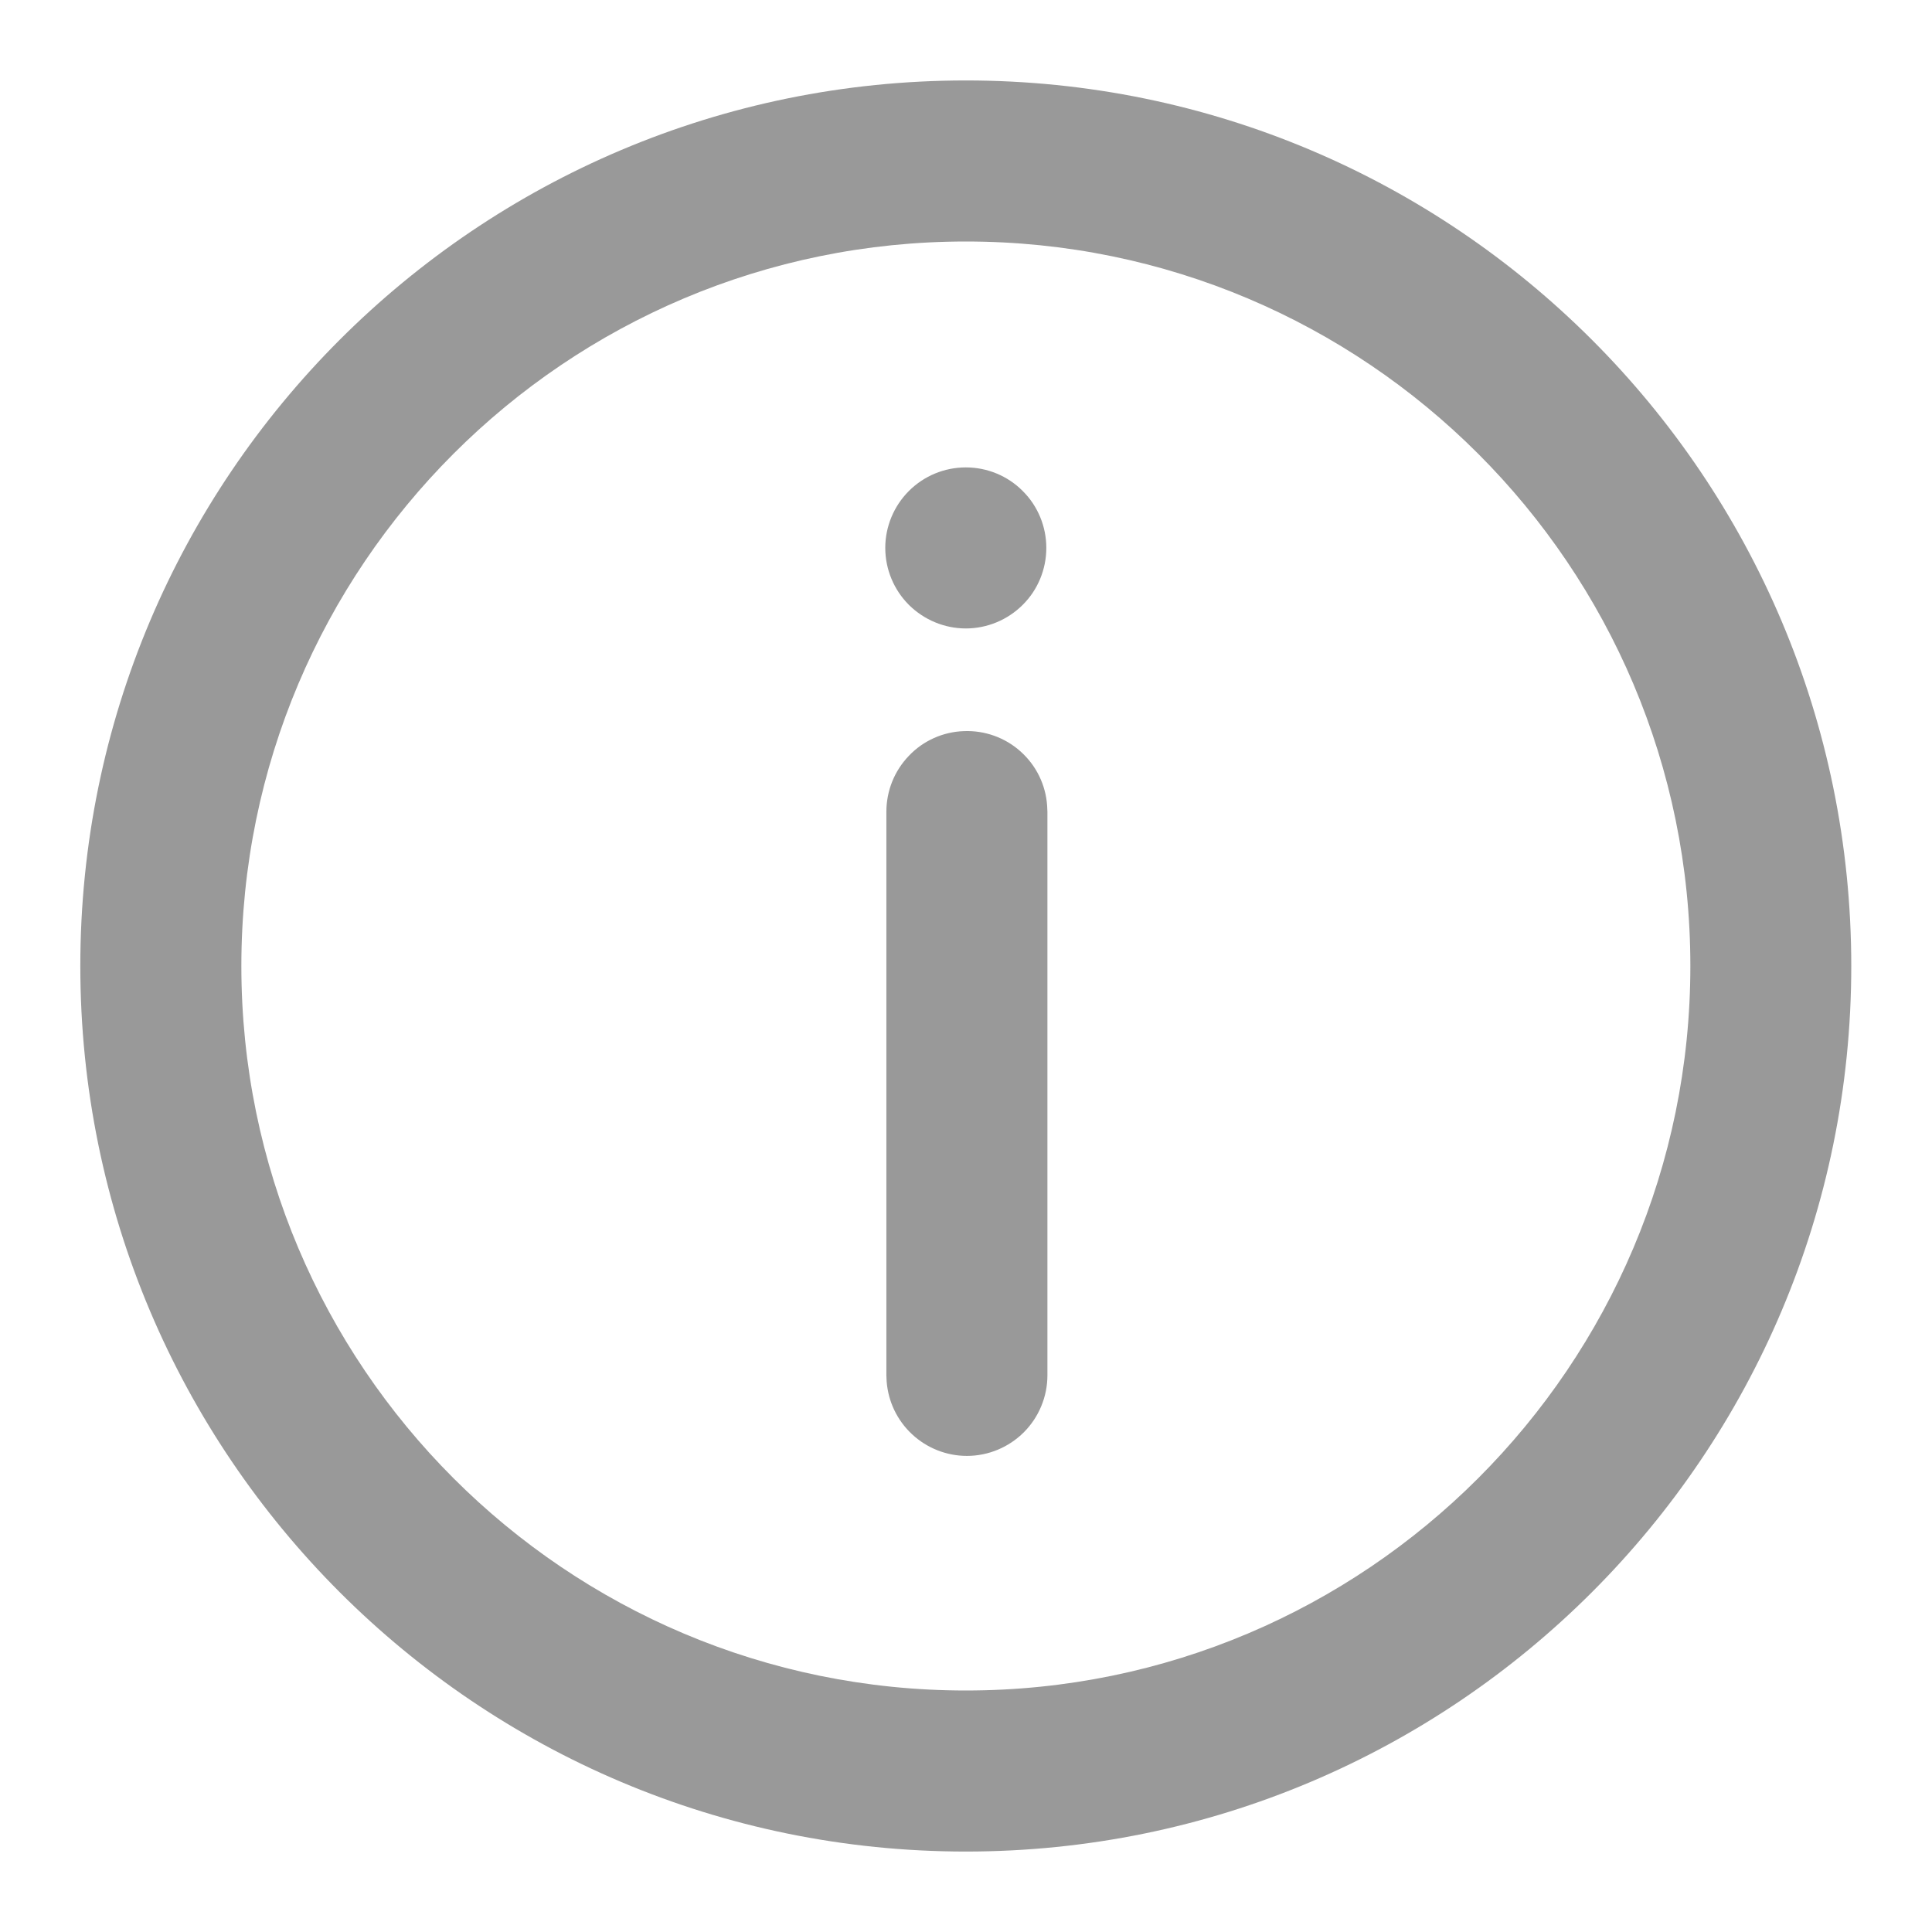 <svg width="14" height="14" viewBox="0 0 14 14" fill="none" xmlns="http://www.w3.org/2000/svg">
<path d="M6.999 13.417C3.455 13.417 0.582 10.544 0.582 7C0.582 3.456 3.455 0.583 6.999 0.583C10.543 0.583 13.415 3.456 13.415 7C13.415 10.544 10.543 13.417 6.999 13.417ZM6.999 12.25C9.898 12.25 12.249 9.899 12.249 7C12.249 4.101 9.898 1.75 6.999 1.75C4.099 1.75 1.749 4.101 1.749 7C1.749 9.899 4.099 12.25 6.999 12.25ZM6.999 4.554C6.844 4.554 6.696 4.492 6.586 4.383C6.477 4.274 6.415 4.125 6.415 3.97C6.415 3.816 6.477 3.667 6.586 3.558C6.696 3.448 6.844 3.387 6.999 3.387C7.153 3.387 7.302 3.448 7.411 3.558C7.521 3.667 7.582 3.816 7.582 3.97C7.582 4.125 7.521 4.274 7.411 4.383C7.302 4.492 7.153 4.554 6.999 4.554ZM7.007 10.55C6.859 10.55 6.718 10.494 6.61 10.394C6.502 10.294 6.436 10.157 6.425 10.01L6.423 9.966V5.883C6.423 5.731 6.481 5.586 6.586 5.477C6.69 5.367 6.834 5.303 6.985 5.298C7.136 5.292 7.284 5.345 7.396 5.446C7.509 5.547 7.578 5.688 7.588 5.839L7.59 5.883V9.966C7.59 10.121 7.528 10.27 7.419 10.379C7.31 10.488 7.161 10.55 7.007 10.55Z" fill="#999999"/>
</svg>
